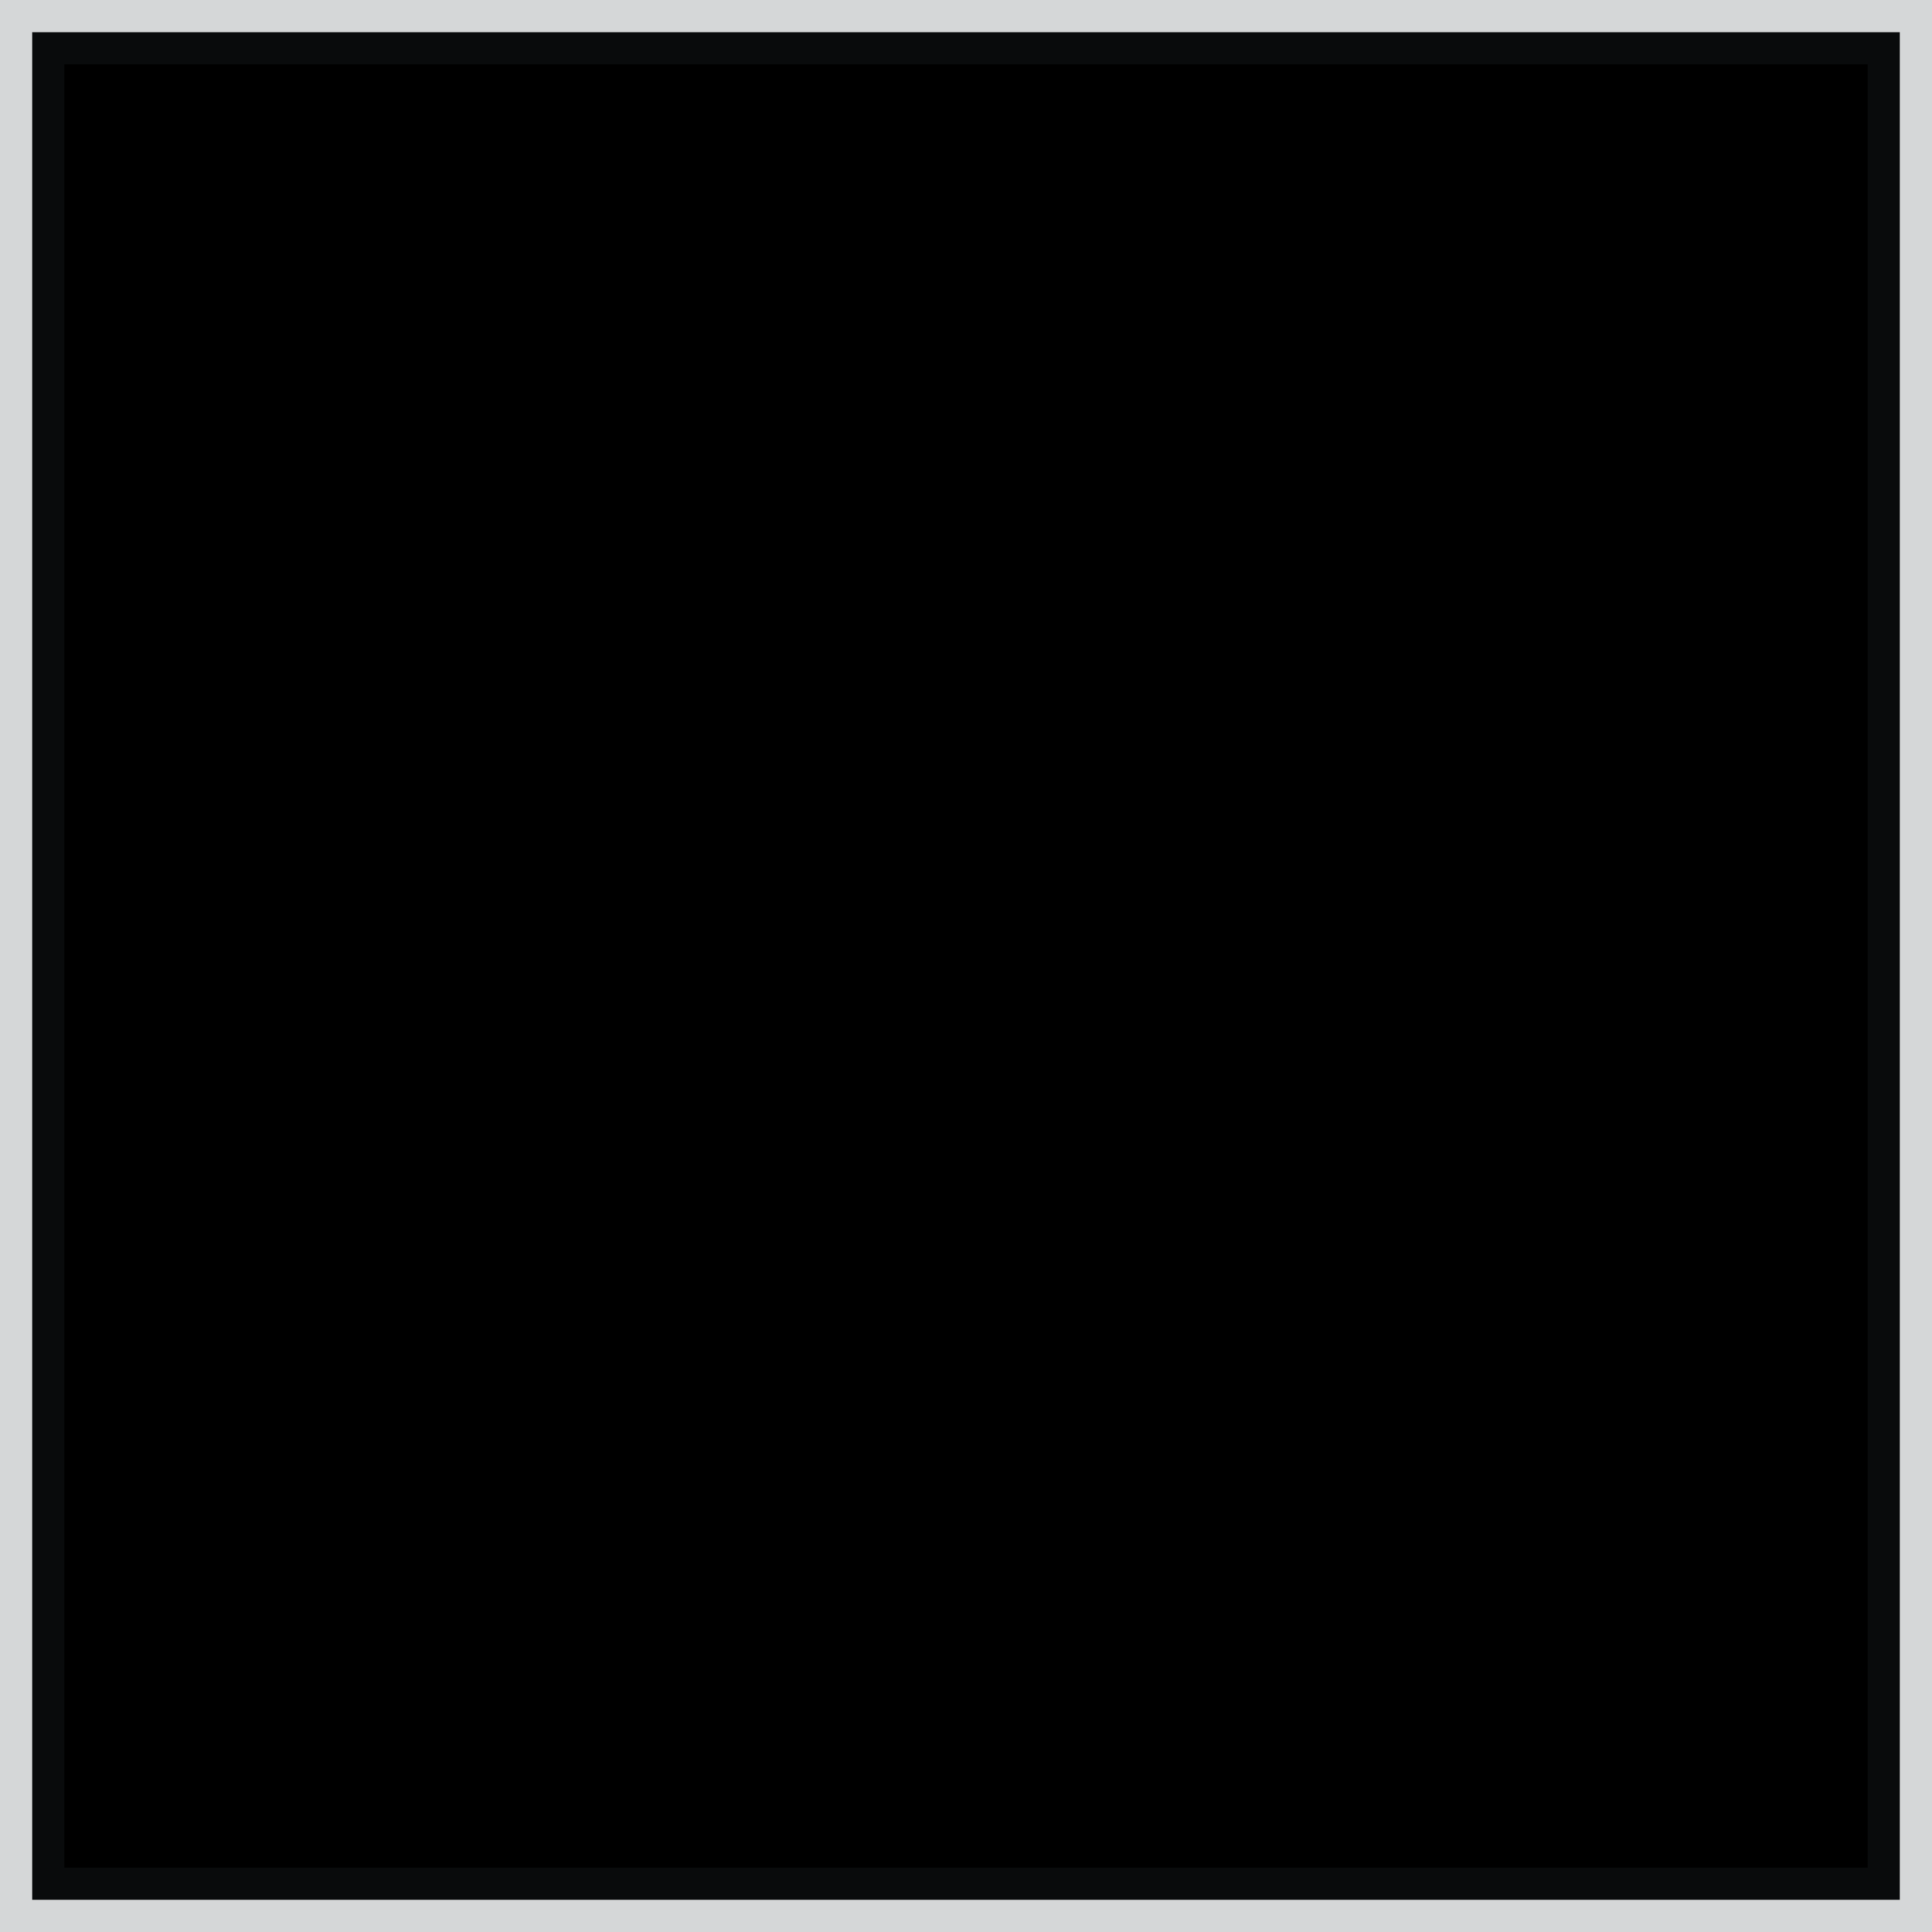 <svg width="30" height="30" viewBox="0 0 30 30" xmlns="http://www.w3.org/2000/svg">
<g id="vk">
<rect x="0.5" y="0.5" width="29" height="29" stroke="#2D383F" stroke-opacity="0.2"/>
<path id="icon/vk" d="M22.857 19.027C22.814 18.956 22.548 18.387 21.268 17.215C19.928 15.989 20.108 16.188 21.722 14.067C22.705 12.776 23.098 11.987 22.975 11.65C22.858 11.328 22.135 11.413 22.135 11.413L19.731 11.427C19.731 11.427 19.553 11.403 19.42 11.481C19.291 11.558 19.208 11.736 19.208 11.736C19.208 11.736 18.827 12.735 18.319 13.585C17.248 15.379 16.819 15.473 16.644 15.362C16.237 15.102 16.339 14.319 16.339 13.763C16.339 12.024 16.606 11.3 15.818 11.113C15.556 11.05 15.364 11.009 14.695 11.002C13.837 10.993 13.11 11.005 12.699 11.203C12.425 11.335 12.214 11.63 12.343 11.647C12.502 11.668 12.862 11.742 13.053 11.999C13.3 12.329 13.291 13.072 13.291 13.072C13.291 13.072 13.433 15.118 12.96 15.373C12.635 15.547 12.19 15.191 11.235 13.563C10.745 12.73 10.376 11.809 10.376 11.809C10.376 11.809 10.305 11.637 10.178 11.545C10.023 11.434 9.807 11.398 9.807 11.398L7.521 11.412C7.521 11.412 7.178 11.422 7.052 11.569C6.94 11.7 7.043 11.97 7.043 11.97C7.043 11.97 8.833 16.098 10.86 18.18C12.719 20.087 14.829 19.962 14.829 19.962H15.785C15.785 19.962 16.074 19.93 16.221 19.774C16.357 19.63 16.352 19.36 16.352 19.36C16.352 19.36 16.333 18.095 16.929 17.908C17.516 17.725 18.27 19.131 19.069 19.672C19.673 20.081 20.132 19.992 20.132 19.992L22.269 19.962C22.269 19.962 23.387 19.894 22.857 19.027Z" />
</g>
</svg>
